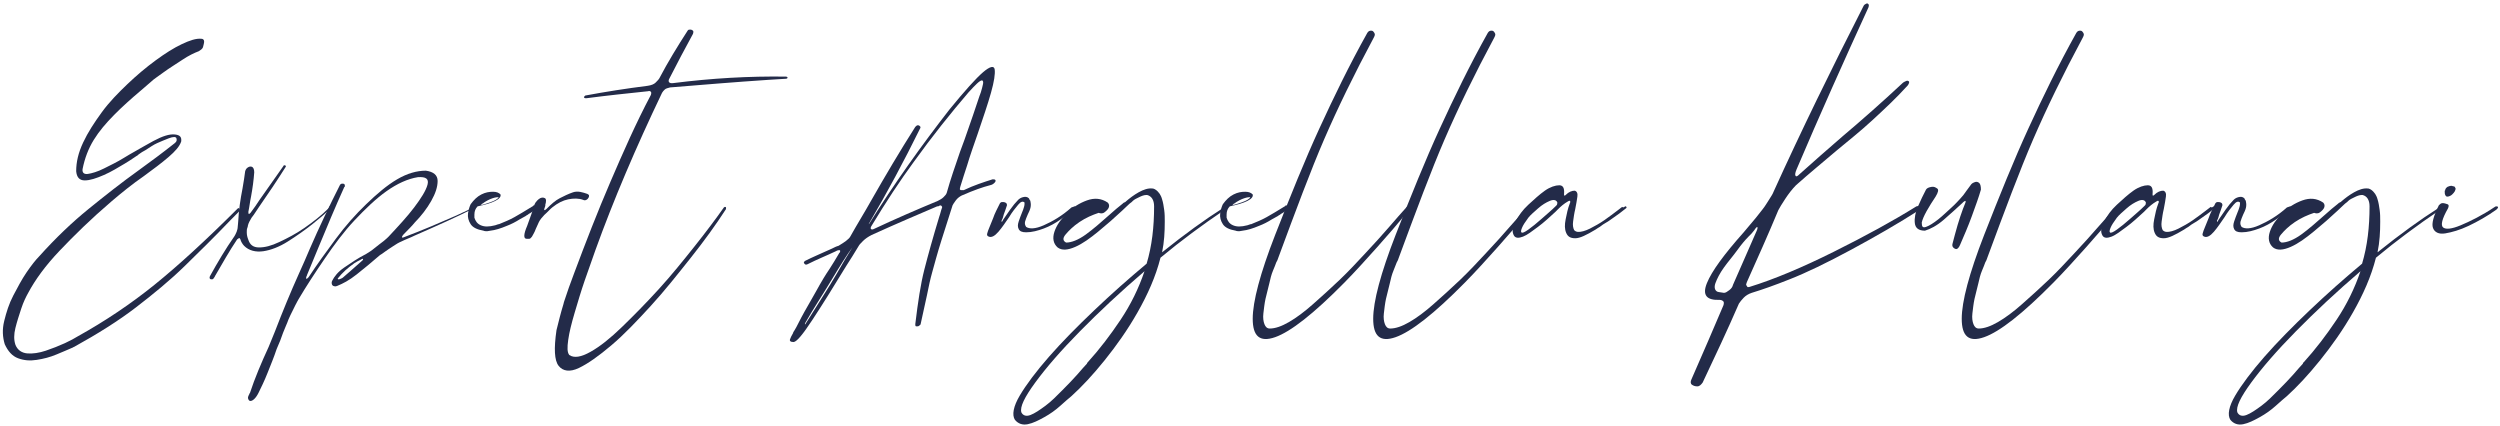 <svg width="634" height="108" viewBox="0 0 634 108" fill="none" xmlns="http://www.w3.org/2000/svg">
<g id="expert">
<path id="Vector" d="M60.824 53.428C60.013 54.251 59.066 55.211 58.255 56.033C54.47 60.009 50.684 63.71 46.899 67.412C43.114 71.114 38.923 74.541 34.461 77.968C30 81.395 24.728 84.686 18.779 87.976C18.644 87.976 18.509 88.113 18.509 88.113C17.292 88.662 15.94 89.21 14.318 89.895C12.695 90.581 11.073 90.992 9.316 91.266C7.558 91.54 6.071 91.403 4.584 90.855C3.097 90.307 2.015 89.073 1.204 87.29C0.663 85.508 0.528 83.589 1.069 81.395C1.61 79.202 2.286 77.008 3.367 74.952C4.449 72.896 5.53 70.839 6.747 69.057C7.964 67.275 9.045 65.904 9.992 64.944C14.182 60.283 18.373 56.307 22.429 53.017C26.485 49.727 30.811 46.3 35.408 43.009C38.247 40.953 41.221 38.759 44.331 36.292C44.871 35.88 44.871 35.469 44.736 35.058C44.601 34.647 43.925 34.647 42.843 35.058C41.762 35.469 40.816 35.88 39.869 36.292C38.923 36.703 37.976 37.388 36.895 38.074C36.354 38.348 35.678 38.759 35.137 39.171C35.137 39.171 35.137 39.171 35.002 39.308C34.326 39.719 33.245 40.542 31.622 41.501C30 42.461 28.243 43.558 26.35 44.38C24.457 45.203 22.835 45.751 21.483 45.751C20.131 45.751 19.455 44.929 19.32 43.421C19.32 41.09 19.861 38.759 21.077 36.155C22.294 33.55 23.916 31.082 25.809 28.477C27.702 25.873 30 23.542 32.298 21.349C34.597 19.155 37.03 17.099 39.464 15.316C41.897 13.534 44.06 12.163 46.088 11.204C48.116 10.244 49.738 9.696 51.09 9.833C51.496 9.833 51.766 10.107 51.766 10.518C51.766 10.929 51.631 11.341 51.496 11.889C51.361 12.437 50.82 12.712 50.414 12.986C49.333 13.397 47.846 14.082 46.223 15.179C44.601 16.276 42.978 17.236 41.491 18.332C40.004 19.429 38.923 20.115 38.382 20.663C37.436 21.486 36.624 22.171 35.678 22.994C33.245 25.05 30.946 27.106 28.919 29.163C26.891 31.219 25.133 33.276 23.781 35.469C22.429 37.663 21.483 40.13 20.942 42.872C20.807 43.832 21.348 44.243 22.294 44.106C23.24 43.969 24.728 43.558 26.35 42.735C27.972 41.913 29.73 41.09 31.487 39.993C33.245 38.897 34.867 38.074 36.219 37.251C37.436 36.566 38.382 36.017 38.923 35.743C41.221 34.51 42.978 33.961 44.331 34.098C45.682 34.235 46.088 34.784 45.953 35.88C45.547 37.114 44.466 38.348 42.708 39.856C40.951 41.364 38.923 42.872 36.489 44.654C33.515 46.711 30.811 48.904 28.243 51.098C23.105 55.485 18.779 59.735 15.129 63.573C11.479 67.412 8.91 70.976 7.153 74.267C6.612 75.226 5.936 76.597 5.395 78.242C4.854 79.888 4.313 81.533 3.908 83.178C3.502 84.823 3.502 86.194 3.908 87.428C4.449 88.799 5.53 89.484 6.882 89.621C8.234 89.758 9.992 89.484 11.614 88.936C13.236 88.387 14.994 87.702 16.481 87.016C17.968 86.331 18.914 85.782 19.59 85.371C26.755 81.395 33.245 77.008 39.193 72.21C45.142 67.412 52.172 60.968 60.283 52.88C60.418 52.743 60.554 52.743 60.689 52.88C60.824 53.017 60.824 53.154 60.824 53.291C60.824 53.428 60.959 53.154 60.824 53.428Z" fill="#232B49"/>
<path id="Vector_2" d="M83.672 52.332C83.807 52.332 83.942 52.469 83.942 52.469C83.942 52.469 83.942 52.606 83.942 52.743C82.726 53.977 81.103 55.348 79.211 56.856C77.318 58.364 75.155 59.872 72.992 61.243C70.829 62.614 68.666 63.436 66.773 63.711C64.88 63.985 63.123 63.573 61.906 62.34C61.501 61.928 61.095 61.243 60.96 60.694C60.825 60.42 60.689 60.283 60.554 60.42C60.419 60.557 60.284 60.557 60.149 60.694C58.121 63.711 56.363 66.864 54.606 69.88C54.606 69.88 54.471 70.017 54.471 70.154C54.2 70.565 54.065 70.839 53.794 70.839C53.524 70.839 53.389 70.839 53.254 70.702C53.118 70.565 53.118 70.291 53.254 70.017C55.146 66.589 57.174 63.162 59.473 59.872C59.608 59.598 59.878 59.186 60.013 58.775C60.149 58.364 60.284 57.953 60.284 57.541C60.284 57.13 60.419 56.582 60.419 56.033C60.554 53.291 60.96 50.55 61.501 47.808C61.771 46.163 62.041 44.654 62.176 43.421C62.312 43.009 62.447 42.735 62.852 42.461C63.258 42.187 63.664 42.187 63.934 42.324C64.204 42.461 64.475 42.872 64.475 43.695C64.34 45.614 64.069 47.67 63.664 49.864C63.393 51.098 63.258 52.469 62.988 53.703C62.988 53.977 62.988 54.251 63.123 54.251C63.258 54.251 63.393 54.114 63.528 53.977C64.34 52.88 65.151 51.783 65.827 50.687C67.855 47.808 69.882 44.929 71.91 42.05C71.91 41.913 72.046 41.913 72.181 41.913C72.316 41.913 72.316 41.913 72.451 42.05C72.586 42.187 72.451 42.187 72.451 42.324C70.288 45.751 67.99 49.179 65.692 52.469C65.016 53.428 64.475 54.388 63.799 55.211C63.393 55.896 62.988 56.582 62.852 57.267C62.852 57.267 62.852 57.541 62.717 57.816C62.582 58.09 62.582 58.501 62.582 58.912C62.582 59.598 62.717 60.146 62.988 60.831C63.393 62.065 64.204 62.751 65.692 62.751C67.179 62.751 68.801 62.34 70.829 61.38C72.857 60.42 75.02 59.324 77.183 57.816C79.346 56.307 81.509 54.662 83.402 52.743C83.402 52.469 83.537 52.332 83.672 52.332Z" fill="#232B49"/>
<path id="Vector_3" d="M119.771 52.469C119.906 52.469 119.906 52.606 119.906 52.743C119.906 52.88 119.771 53.017 119.501 53.154C115.986 54.936 111.119 57.13 105.17 59.735C104.089 60.283 102.872 60.694 101.79 61.243C101.114 61.517 100.438 61.928 99.627 62.477C98.816 63.025 98.14 63.436 97.599 63.847C97.058 64.259 96.653 64.533 96.383 64.67C94.355 66.452 92.327 68.097 90.434 69.605C88.541 71.113 86.919 71.936 85.567 72.484C85.432 72.484 85.297 72.621 85.162 72.621C84.621 72.621 84.35 72.484 84.215 72.21C84.08 71.936 84.08 71.525 84.215 71.251C84.756 70.154 85.702 68.92 87.325 67.823C88.947 66.726 90.704 65.493 92.868 64.396C93.543 63.985 94.22 63.573 95.031 62.888C95.842 62.202 96.653 61.654 97.329 61.106C98.005 60.557 98.41 60.146 98.546 60.009C100.979 57.404 103.277 54.936 105.035 52.606C106.792 50.275 108.009 48.356 108.415 46.848C108.82 45.34 108.009 44.791 105.981 44.929C103.413 45.34 100.709 46.574 98.005 48.493C95.301 50.412 92.597 53.017 89.893 55.896C87.189 58.775 84.756 62.065 82.323 65.63C79.889 69.194 77.726 72.484 75.698 75.912C75.563 76.186 75.293 76.597 74.887 77.42C74.481 78.242 74.076 79.065 73.67 79.887C73.265 80.71 72.994 81.395 72.859 81.807C72.724 82.081 72.589 82.492 72.454 82.766C72.183 83.315 72.048 83.863 71.778 84.412C71.372 85.645 70.831 87.016 70.155 88.524C69.479 90.581 68.668 92.5 67.857 94.556C67.046 96.613 66.235 98.258 65.559 99.629C64.883 101 64.072 101.685 63.531 101.685C63.26 101.685 63.125 101.548 62.99 101.274C62.855 101 62.855 100.726 62.99 100.451C63.125 100.177 63.125 100.04 63.26 99.903C63.26 99.766 63.26 99.766 63.396 99.629C64.612 95.927 66.235 92.089 68.127 87.976C68.668 86.605 69.209 85.371 69.75 84C71.642 79.065 73.67 74.129 75.833 69.331C76.78 67.275 77.726 65.081 78.537 63.162C80.971 57.541 83.539 52.194 86.243 46.848C86.378 46.711 86.513 46.574 86.784 46.574C87.054 46.574 87.189 46.574 87.325 46.711C87.46 46.848 87.46 46.985 87.46 47.259C87.46 47.259 87.46 47.396 87.325 47.396C85.026 52.469 82.863 57.678 80.7 62.888C79.754 65.218 78.808 67.412 77.861 69.743C77.861 69.88 77.861 69.88 77.726 70.017C77.726 70.017 77.726 70.017 77.726 70.154C77.591 70.428 77.591 70.702 77.726 70.702C77.861 70.702 77.996 70.565 78.267 70.291C80.43 67.001 82.728 63.847 85.162 60.557C87.595 57.267 90.164 54.388 92.868 51.783C95.571 49.178 98.14 46.985 100.709 45.477C103.277 43.969 105.711 43.283 108.009 43.283C109.902 43.558 110.983 44.38 110.983 45.888C110.983 47.396 110.443 49.041 109.361 50.961C108.28 52.88 106.792 54.799 105.17 56.444C104.629 57.13 103.683 58.09 102.331 59.461C102.061 59.735 101.925 60.009 101.925 60.146C101.925 60.283 102.196 60.283 102.466 60.146C107.198 58.364 111.659 56.444 115.715 54.662L119.23 53.017C119.5 52.332 119.636 52.332 119.771 52.469ZM91.921 66.041C92.056 65.904 92.056 65.904 92.056 65.767C92.056 65.63 92.056 65.63 92.056 65.63C92.056 65.63 91.786 65.63 91.651 65.767C90.84 66.178 90.299 66.452 89.893 66.726C88.136 67.96 86.784 69.194 85.702 70.565C85.567 70.702 85.702 70.839 85.838 70.839C85.973 70.839 86.108 70.839 86.378 70.702C86.649 70.565 86.784 70.565 86.919 70.428C87.865 69.605 89.623 68.097 91.921 66.041Z" fill="#232B49"/>
<path id="Vector_4" d="M135.856 53.154C135.18 53.566 134.639 53.977 134.099 54.251C134.099 54.251 133.964 54.251 133.964 54.388C133.693 54.525 133.423 54.662 133.288 54.799C132.747 55.074 132.341 55.348 131.8 55.622C130.719 56.307 129.637 56.856 128.556 57.267C126.934 57.953 125.582 58.364 124.365 58.501C124.094 58.501 123.824 58.638 123.554 58.638C123.283 58.638 122.878 58.638 122.607 58.501C120.985 58.227 119.904 57.678 119.363 56.856C118.822 56.033 118.552 55.074 118.687 54.114C118.822 53.154 119.092 52.332 119.363 51.783C120.174 50.687 120.985 49.864 122.067 49.316C123.148 48.767 124.094 48.63 125.041 48.63C125.987 48.63 126.528 48.904 126.934 49.316C127.069 49.864 126.663 50.412 125.582 50.961C124.5 51.509 123.013 51.92 121.12 52.332C120.579 52.88 120.309 53.566 120.309 54.388C120.309 54.388 120.309 54.525 120.309 54.662V54.799C120.309 54.937 120.309 54.937 120.309 55.074V55.211C120.579 56.033 120.985 56.719 121.931 57.13C122.878 57.541 123.959 57.541 125.582 57.13C125.852 56.993 126.122 56.993 126.393 56.856C126.393 56.856 126.393 56.856 126.528 56.856C127.88 56.307 129.232 55.759 130.448 55.074C131.665 54.388 133.288 53.428 135.045 52.332C135.045 52.332 135.18 52.332 135.18 52.195C135.315 52.057 135.451 52.057 135.721 52.195C135.991 52.332 135.991 52.332 135.991 52.469C135.991 52.606 136.127 53.017 135.856 53.154ZM122.337 51.646C122.202 51.646 122.202 51.783 122.067 51.92C122.067 51.92 121.931 51.92 121.931 52.057C123.824 51.509 125.041 51.098 125.717 50.687C126.393 50.275 126.528 50.001 126.393 50.001C126.258 50.001 125.717 50.001 124.906 50.275C124.094 50.549 123.283 50.961 122.337 51.646Z" fill="#232B49"/>
<path id="Vector_5" d="M148.969 49.179C149.24 49.316 149.375 49.453 149.375 49.59C149.375 49.727 149.375 50.001 149.24 50.138C149.104 50.412 148.969 50.55 148.699 50.687C148.428 50.824 148.158 50.824 147.888 50.687C146.806 50.275 145.454 50.275 144.102 50.55C142.75 50.824 141.398 51.509 140.047 52.606C139.506 53.017 138.965 53.703 138.019 54.525C137.478 55.074 136.937 55.759 136.667 56.307C136.396 56.856 136.126 57.541 135.856 58.09C135.585 58.912 135.18 59.461 134.909 60.009C134.639 60.283 134.504 60.557 134.233 60.557C133.963 60.557 133.828 60.557 133.692 60.557H133.557C132.746 60.557 132.746 59.461 133.692 57.267C134.233 55.759 134.774 54.251 135.315 52.743C135.315 52.606 135.45 52.469 135.45 52.195C135.45 52.195 135.45 52.195 135.45 52.057C135.45 52.057 135.585 51.92 135.585 51.783C135.72 51.509 135.856 51.235 136.261 50.824C136.802 50.275 137.343 50.001 137.883 50.138C138.424 50.275 138.559 50.55 138.424 51.372C138.424 51.509 138.289 51.783 138.289 51.92C138.289 51.92 138.289 51.92 138.289 52.057C138.289 52.057 138.289 52.057 138.289 52.195C138.289 52.332 138.154 52.469 138.154 52.606C138.154 52.743 138.019 52.88 138.019 53.017C138.019 53.154 138.019 53.291 138.019 53.291C138.019 53.291 138.289 53.291 138.559 53.017C139.776 51.783 140.858 50.824 141.939 50.275C143.021 49.727 144.102 49.179 145.319 48.767C146.536 48.356 147.752 48.767 148.969 49.179Z" fill="#232B49"/>
<path id="Vector_6" d="M199.394 19.429C199.529 19.429 199.529 19.566 199.664 19.566C199.8 19.566 199.664 19.84 199.664 19.84C199.664 19.84 199.529 19.977 199.259 19.977C197.772 20.115 196.285 20.115 194.797 20.252C186.551 20.8 178.304 21.485 169.922 22.171C169.381 22.308 168.84 22.445 168.57 22.719C168.3 22.994 168.029 23.268 167.894 23.542C161.27 37.388 155.592 50.687 150.995 63.436C150.184 65.767 149.238 68.372 148.291 71.113C147.345 73.855 146.534 76.597 145.723 79.339C144.911 82.081 144.371 84.274 144.1 86.194C143.83 88.113 143.83 89.347 144.371 90.032C145.587 90.855 147.345 90.581 149.778 89.21C152.212 87.839 154.78 85.782 157.755 82.903C160.729 80.025 163.838 76.871 167.083 73.307C170.328 69.743 173.302 66.041 176.141 62.477C178.98 58.912 181.549 55.485 183.577 52.606C183.712 52.469 183.847 52.469 183.847 52.469C183.847 52.469 184.117 52.469 184.117 52.606C184.117 52.743 184.117 52.88 184.117 53.017C181.549 56.993 178.574 61.106 175.195 65.356C171.815 69.605 168.57 73.718 165.055 77.557C161.54 81.395 158.295 84.823 155.051 87.565C151.806 90.307 149.102 92.226 146.804 93.323C144.506 94.419 142.748 94.145 141.667 92.774C140.585 91.403 140.45 88.387 141.126 83.726C141.667 81.533 142.208 79.339 142.884 77.145C142.884 77.008 143.019 76.734 143.019 76.597C143.83 74.129 144.641 71.799 145.587 69.331C148.562 61.38 151.536 53.703 154.78 46.162C158.025 38.622 161.27 31.219 165.055 24.09C165.19 23.679 165.19 23.405 165.055 23.268C164.92 23.131 164.65 22.994 164.379 23.131C159.107 23.679 153.969 24.227 148.697 24.913C148.426 24.913 148.291 24.913 148.156 24.776C148.021 24.639 148.156 24.502 148.156 24.502C148.156 24.502 148.291 24.364 148.426 24.227C153.564 23.268 158.836 22.445 164.244 21.76C165.19 21.623 165.866 21.348 166.272 20.937C166.677 20.526 167.083 20.115 167.218 19.84C169.381 15.728 171.815 11.752 174.383 7.776C174.519 7.502 174.789 7.502 175.059 7.502C175.33 7.502 175.6 7.639 175.735 7.776C175.87 7.913 175.87 8.187 175.735 8.599C173.707 12.3 171.68 16.139 169.652 20.115C169.381 20.8 169.787 21.211 170.733 21.074C180.467 19.84 189.931 19.292 199.394 19.429Z" fill="#232B49"/>
<path id="Vector_7" d="M251.717 45.477C251.987 45.477 252.258 45.477 252.393 45.614C252.528 45.751 252.528 46.025 252.258 46.3C251.987 46.574 251.717 46.848 251.041 46.985C249.419 47.396 246.985 48.219 243.876 49.59C243.335 49.864 242.794 50.275 242.389 50.824C241.983 51.372 241.713 51.783 241.577 52.057C240.631 55.074 239.685 57.953 238.738 60.969C237.657 64.396 236.981 67.001 236.44 68.92C235.899 70.839 235.494 72.759 235.088 74.815C234.683 76.597 234.142 79.065 233.466 82.218C233.466 82.355 233.196 82.492 233.06 82.629C232.925 82.766 232.655 82.766 232.384 82.766C232.114 82.766 232.114 82.492 232.114 82.218C232.79 76.597 233.466 72.073 234.412 68.372C235.359 64.67 236.575 60.283 238.198 54.936C238.468 54.251 238.603 53.428 238.874 52.743C239.009 52.469 238.874 52.332 238.738 52.194C238.603 52.057 238.333 52.057 238.198 52.194C238.062 52.332 237.792 52.332 237.657 52.332C233.196 54.251 227.653 56.582 221.028 59.598C220.217 60.009 219.406 60.557 218.865 61.106C218.324 61.654 217.919 62.065 217.784 62.34C216.702 64.122 215.62 65.904 214.539 67.549C211.294 72.896 208.455 77.42 206.022 81.121C203.588 84.823 202.101 86.605 201.29 86.742C200.479 86.742 200.209 86.468 200.344 86.057C200.479 85.645 200.749 85.097 201.155 84.412C201.155 84.412 201.155 84.412 201.155 84.275C201.561 83.726 202.236 82.492 203.183 80.573C204.264 78.516 205.616 76.323 206.968 73.855C208.32 71.388 209.402 69.605 210.348 68.234C211.159 67.001 211.97 65.63 212.781 64.259C212.781 64.259 212.781 64.122 212.917 64.122C213.187 63.71 213.052 63.436 212.917 63.436C212.781 63.436 212.376 63.436 211.97 63.71C209.672 64.807 207.239 65.767 204.805 67.001C204.535 67.138 204.264 67.138 204.129 67.001C203.994 66.864 203.859 66.727 203.859 66.589C203.859 66.452 203.994 66.315 204.129 66.178C206.022 65.218 208.32 64.259 211.024 63.025C211.565 62.751 212.106 62.477 212.646 62.34C213.322 61.928 213.998 61.517 214.539 61.106C215.08 60.694 215.485 60.283 215.62 60.009C217.378 56.856 219.271 53.84 221.028 50.687C224.543 44.517 228.193 38.348 232.114 32.179C232.384 31.905 232.52 31.768 232.79 31.768C233.06 31.768 233.196 31.905 233.331 32.042C233.466 32.179 233.466 32.453 233.331 32.59C229.275 40.816 224.949 48.904 220.352 56.719C220.352 56.719 220.352 56.719 220.352 56.856C220.352 56.993 220.352 56.856 220.352 56.856C226.841 46.437 233.736 36.84 240.766 27.792C244.687 22.994 247.526 19.84 249.283 18.332C251.041 16.824 252.122 16.55 252.258 17.647C252.393 18.744 252.122 20.663 251.311 23.542C250.5 26.421 249.283 29.985 247.931 33.961C246.985 36.703 246.039 39.308 245.228 42.05C244.687 43.695 244.146 45.34 243.605 47.122C243.605 47.259 243.47 47.396 243.47 47.67C243.47 47.808 243.335 47.945 243.47 48.082C243.605 48.219 243.605 48.219 243.741 48.219C243.876 48.219 243.876 48.219 244.011 48.219C244.146 48.219 244.281 48.219 244.281 48.219H244.417C246.985 46.985 249.554 46.162 251.717 45.477ZM216.161 62.751C216.161 62.751 216.161 62.614 216.161 62.751C216.161 62.614 216.296 62.614 216.296 62.614C216.296 62.614 216.161 62.614 216.161 62.751C214.945 64.396 213.187 67.138 210.889 70.976C208.59 74.815 206.292 78.242 204.264 81.807C204.129 81.944 204.129 82.081 204.129 82.218C204.129 82.355 204.264 82.218 204.4 81.944C205.616 80.025 206.968 77.831 208.455 75.501C209.942 73.17 211.294 70.976 212.241 69.331C213.457 67.138 214.809 64.944 216.161 62.751ZM243.47 38.485C244.281 36.429 244.957 34.372 245.633 32.453C246.309 30.534 247.12 28.203 248.067 25.324C248.202 24.776 248.472 24.227 248.743 23.405C249.013 22.582 249.148 21.897 249.283 21.349C249.419 20.8 249.283 20.389 249.013 20.389C248.472 20.389 247.391 21.486 245.633 23.405C241.172 28.614 236.44 34.51 231.708 41.09C228.193 45.888 224.678 51.235 221.028 57.267C220.758 57.678 220.758 57.953 220.893 58.09C221.028 58.227 221.299 58.227 221.569 58.09C227.112 55.485 232.52 53.154 237.792 50.961C238.333 50.687 238.874 50.412 239.279 50.001C239.685 49.59 239.955 49.316 240.09 48.904C241.037 45.477 242.253 42.05 243.47 38.485Z" fill="#232B49"/>
<path id="Vector_8" d="M272.535 52.332C272.67 52.332 272.67 52.469 272.805 52.469C272.94 52.469 272.805 52.743 272.67 52.743C271.588 53.703 270.372 54.662 269.02 55.622C267.668 56.581 266.181 57.404 264.694 57.953C263.207 58.501 261.719 58.912 260.232 58.912C259.151 58.912 258.61 58.638 258.34 58.09C258.069 57.541 258.069 56.993 258.34 56.17C258.61 55.348 258.88 54.662 259.151 53.977C259.421 53.428 259.556 52.88 259.692 52.469C259.827 52.057 259.827 51.646 259.827 51.372C259.421 50.961 258.88 51.098 258.204 51.92C257.528 52.743 256.717 53.703 255.906 55.074C254.96 56.444 254.149 57.678 253.202 58.775C252.256 59.872 251.445 60.283 250.769 60.009C250.363 59.872 250.228 59.598 250.363 59.186C250.498 58.775 250.634 58.227 250.904 57.678C251.31 56.719 251.58 56.033 251.85 55.348C252.256 54.114 252.932 52.88 253.608 51.509C253.743 51.372 253.878 51.235 254.149 51.235C254.419 51.235 254.689 51.235 254.96 51.372C255.23 51.509 255.365 51.646 255.365 52.057C255.095 52.88 254.825 53.703 254.554 54.388C254.419 54.936 254.284 55.485 254.013 55.896V56.033C254.013 56.033 254.013 56.033 254.013 56.17C254.013 56.307 254.013 56.17 254.013 56.307C254.013 56.444 254.013 56.307 254.013 56.307C254.013 56.307 254.013 56.307 254.149 56.17C254.284 56.033 254.284 56.033 254.284 55.896C254.825 55.074 255.5 54.114 256.176 53.154C256.852 52.194 257.528 51.372 258.204 50.687C258.475 50.412 258.88 50.138 259.421 50.001C259.962 49.864 260.503 49.864 260.908 50.275C260.908 50.275 261.043 50.412 261.043 50.549C261.179 50.687 261.179 50.824 261.314 50.961V51.098C261.449 51.646 261.449 52.195 261.314 52.743C261.179 53.291 260.908 53.84 260.638 54.388C260.367 55.074 260.097 55.622 259.962 56.17C259.827 56.719 259.962 57.13 260.232 57.541C261.043 58.09 262.531 58.09 264.694 57.13C266.857 56.17 269.29 54.799 271.724 52.606C272.264 52.469 272.4 52.332 272.535 52.332Z" fill="#232B49"/>
<path id="Vector_9" d="M310.254 53.428C304.982 56.993 299.574 60.968 294.301 65.356C293.085 70.154 291.057 74.678 288.488 79.202C285.919 83.726 283.08 87.702 280.106 91.403C277.132 95.105 274.293 98.121 271.724 100.451C271.048 101 270.102 101.822 268.885 102.919C267.668 104.016 266.317 104.975 264.829 105.798C263.342 106.621 261.99 107.306 260.639 107.58C259.287 107.854 258.205 107.443 257.394 106.484C256.583 105.25 256.988 103.056 258.611 100.314C260.233 97.572 262.802 94.145 266.046 90.444C269.291 86.742 273.211 82.766 277.538 78.653C281.864 74.541 286.19 70.702 290.786 66.864C292.138 62.339 292.679 57.541 292.679 52.332C292.679 50.687 292.003 49.727 290.922 49.453H290.786C290.786 49.453 290.786 49.453 290.651 49.453C290.11 49.453 289.434 49.727 288.894 50.001C288.353 50.275 287.677 50.549 287.271 50.961C287.271 50.961 287.271 50.961 287.136 51.098C287.136 51.098 287.136 51.098 287.001 51.235C286.866 51.372 286.595 51.509 286.46 51.646C285.919 52.194 285.243 52.743 284.568 53.428C282.675 55.211 280.782 56.856 278.619 58.638C276.456 60.42 274.563 61.791 272.671 62.614C270.778 63.436 269.291 63.573 268.209 62.751C267.128 61.791 266.857 60.42 267.398 58.775C267.939 57.13 269.02 55.622 270.508 54.114C271.995 52.606 273.752 51.509 275.645 50.824C277.538 50.138 279.295 50.275 280.917 51.372C281.323 51.783 281.323 52.194 281.188 52.606C281.053 53.017 280.647 53.428 280.106 53.84C279.565 54.251 279.025 54.114 278.619 53.977C276.997 54.525 275.374 55.211 273.752 56.307C272.13 57.404 271.048 58.501 270.237 59.461C269.426 60.42 269.561 61.106 270.372 61.517C271.724 61.517 273.482 60.831 275.374 59.461C277.267 58.09 279.295 56.307 281.458 54.388C282.54 53.428 283.621 52.469 284.703 51.646C284.838 51.509 284.973 51.372 285.108 51.372C285.108 51.372 285.244 51.235 285.379 51.235L285.514 51.098C286.46 50.275 287.542 49.453 288.759 48.767C289.975 48.082 291.192 47.67 292.274 47.807C292.274 47.807 292.274 47.807 292.409 47.807C292.95 47.945 293.49 48.356 293.896 48.904C293.896 48.904 293.896 49.041 294.031 49.041C294.301 49.453 294.572 50.001 294.707 50.549C294.977 51.372 295.113 52.332 295.248 53.291C295.383 54.251 295.383 55.211 295.383 56.033C295.383 56.033 295.383 56.033 295.383 56.17C295.383 56.17 295.383 56.17 295.383 56.307C295.383 58.775 295.248 61.38 294.707 63.985C300.52 59.323 305.658 55.622 309.984 52.88C310.254 52.743 310.389 52.743 310.525 52.88C310.66 53.017 310.66 53.154 310.66 53.291C310.66 53.428 310.389 53.291 310.254 53.428ZM275.78 91.952C278.889 88.524 281.593 84.96 284.162 81.121C286.731 77.283 288.759 73.17 290.246 68.783C284.162 73.992 278.754 79.065 273.887 84C269.02 88.936 265.235 93.323 262.531 97.024C259.827 100.726 258.611 103.193 259.016 104.564C259.422 105.387 260.233 105.661 261.314 105.25C262.396 104.838 263.613 104.016 265.1 102.919C266.587 101.822 267.939 100.451 269.426 98.943C270.913 97.435 272.13 96.201 273.211 94.968C274.293 93.734 275.104 92.774 275.645 92.226C275.645 92.089 275.78 91.952 275.78 91.952Z" fill="#232B49"/>
<path id="Vector_10" d="M326.612 53.154C325.936 53.566 325.395 53.977 324.855 54.251C324.855 54.251 324.719 54.251 324.719 54.388C324.449 54.525 324.179 54.662 324.043 54.799C323.503 55.074 323.097 55.348 322.556 55.622C321.475 56.307 320.393 56.856 319.312 57.267C317.689 57.953 316.337 58.364 315.121 58.501C314.85 58.501 314.58 58.638 314.31 58.638C314.039 58.638 313.634 58.638 313.363 58.501C311.741 58.227 310.659 57.678 310.119 56.856C309.578 56.033 309.307 55.074 309.443 54.114C309.578 53.154 309.848 52.332 310.119 51.783C310.93 50.687 311.741 49.864 312.822 49.316C313.904 48.767 314.85 48.63 315.797 48.63C316.743 48.63 317.284 48.904 317.689 49.316C317.825 49.864 317.419 50.412 316.337 50.961C315.256 51.509 313.769 51.92 311.876 52.332C311.335 52.88 311.065 53.566 311.065 54.388C311.065 54.388 311.065 54.525 311.065 54.662V54.799C311.065 54.937 311.065 54.937 311.065 55.074V55.211C311.335 56.033 311.741 56.719 312.687 57.13C313.634 57.541 314.715 57.541 316.337 57.13C316.608 56.993 316.878 56.993 317.149 56.856C317.149 56.856 317.149 56.856 317.284 56.856C318.636 56.307 319.988 55.759 321.204 55.074C322.421 54.388 324.043 53.428 325.801 52.332C325.801 52.332 325.936 52.332 325.936 52.195C326.071 52.057 326.206 52.057 326.477 52.195C326.747 52.332 326.747 52.332 326.747 52.469C326.747 52.606 326.747 53.017 326.612 53.154ZM312.958 51.646C312.822 51.646 312.822 51.783 312.687 51.92C312.687 51.92 312.552 51.92 312.552 52.057C314.445 51.509 315.661 51.098 316.337 50.687C317.013 50.275 317.149 50.001 317.013 50.001C316.878 50.001 316.337 50.001 315.526 50.275C314.715 50.549 313.904 50.961 312.958 51.646Z" fill="#232B49"/>
<path id="Vector_11" d="M356.76 52.469C356.895 52.332 357.03 52.332 357.166 52.332C357.301 52.332 357.436 52.469 357.571 52.606C357.706 52.743 357.571 52.88 357.436 53.154C354.597 56.582 351.893 59.735 349.189 62.751C346.486 65.767 343.782 68.783 340.943 71.662C333.101 79.613 327.288 84.138 323.368 85.508C319.447 86.879 317.689 85.234 317.689 80.847C317.689 76.46 319.582 69.331 323.368 59.598C327.288 49.59 330.938 40.542 334.589 32.59C338.239 24.639 342.159 16.55 346.756 8.325C347.026 7.913 347.297 7.776 347.702 7.776C348.108 7.776 348.243 7.913 348.513 8.325C348.784 8.736 348.649 9.01 348.378 9.558C343.376 18.881 339.185 27.518 335.805 35.332C332.425 43.146 328.64 53.291 324.179 65.356C324.044 65.767 323.908 66.178 323.638 66.59C323.503 67.001 323.232 67.686 322.827 68.646C322.421 69.606 322.151 70.702 321.88 71.936C321.61 73.17 321.204 74.541 320.934 75.775C320.664 77.009 320.528 78.379 320.393 79.476C320.258 80.573 320.393 81.533 320.664 82.218C320.934 82.904 321.34 83.315 322.016 83.315C323.368 83.315 324.99 82.766 326.883 81.67C328.775 80.573 330.803 79.065 332.966 77.146C335.129 75.226 337.428 73.17 339.726 70.976C342.024 68.783 344.187 66.452 346.35 64.122C348.513 61.791 350.541 59.598 352.299 57.541C354.056 55.485 355.408 53.977 356.76 52.469Z" fill="#232B49"/>
<path id="Vector_12" d="M387.315 52.469C387.45 52.332 387.585 52.332 387.72 52.332C387.856 52.332 387.991 52.469 388.126 52.606C388.261 52.743 388.126 52.88 387.991 53.154C385.152 56.582 382.448 59.735 379.744 62.751C377.04 65.767 374.336 68.783 371.497 71.662C363.656 79.613 357.843 84.138 353.922 85.508C350.002 86.879 348.244 85.234 348.244 80.847C348.244 76.46 350.137 69.331 353.922 59.598C357.843 49.59 361.493 40.542 365.143 32.59C368.793 24.639 372.714 16.55 377.311 8.325C377.581 7.913 377.851 7.776 378.257 7.776C378.662 7.776 378.798 7.913 379.068 8.325C379.338 8.736 379.203 9.01 378.933 9.558C373.931 18.881 369.74 27.518 366.36 35.332C362.98 43.146 359.195 53.291 354.733 65.356C354.598 65.767 354.463 66.178 354.193 66.59C354.057 67.001 353.787 67.686 353.381 68.646C352.976 69.606 352.705 70.702 352.435 71.936C352.165 73.17 351.759 74.541 351.489 75.775C351.218 77.009 351.083 78.379 350.948 79.476C350.813 80.573 350.948 81.533 351.218 82.218C351.489 82.904 351.894 83.315 352.57 83.315C353.922 83.315 355.545 82.766 357.437 81.67C359.33 80.573 361.358 79.065 363.521 77.146C365.684 75.226 367.982 73.17 370.28 70.976C372.579 68.783 374.742 66.452 376.905 64.122C379.068 61.791 381.096 59.598 382.853 57.541C384.611 55.485 386.098 53.977 387.315 52.469Z" fill="#232B49"/>
<path id="Vector_13" d="M411.919 52.469C412.054 52.469 412.054 52.332 412.189 52.332C412.324 52.332 412.324 52.332 412.324 52.332C412.324 52.332 412.324 52.332 412.46 52.469C412.595 52.606 412.46 52.606 412.46 52.606V52.743C411.108 53.84 410.161 54.525 409.35 55.074C408.539 55.622 407.863 56.17 407.322 56.444C406.781 56.719 406.241 57.13 405.7 57.541C405.43 57.678 405.024 57.953 404.618 58.227C402.32 59.598 400.698 60.42 399.481 60.42C398.264 60.42 397.588 60.009 397.183 59.049C396.777 58.09 396.777 56.993 397.048 55.622C397.318 54.251 397.588 52.88 398.129 51.509C398.264 51.235 398.264 51.098 398.129 50.961C397.994 50.824 397.859 50.961 397.588 51.098C396.642 51.646 395.831 52.332 395.02 53.154C394.884 53.291 394.614 53.565 394.479 53.703C392.992 55.074 391.505 56.444 390.017 57.541C388.53 58.638 387.314 59.598 386.232 60.009C385.151 60.42 384.339 60.42 383.934 59.735C383.393 58.775 383.528 57.678 384.339 56.17C385.151 54.662 386.097 53.291 387.584 51.92C389.071 50.549 390.423 49.316 391.775 48.356C393.127 47.396 394.479 46.985 395.425 46.985C396.372 46.985 396.777 47.67 396.642 49.178C396.642 49.316 396.642 49.316 396.642 49.453C396.642 49.59 396.642 49.59 396.777 49.59C396.912 49.59 396.912 49.59 397.048 49.453C397.859 48.63 398.67 48.356 399.346 48.356C399.887 48.493 400.157 49.041 400.022 49.864C399.887 50.686 399.751 51.783 399.481 53.017C399.211 54.114 399.075 55.211 398.94 56.17C398.805 57.13 398.94 57.815 399.211 58.364C399.751 58.912 400.427 58.912 401.509 58.638C402.59 58.364 403.807 57.678 405.024 56.993C406.241 56.307 407.593 55.348 408.674 54.525C409.756 53.703 410.702 53.017 411.378 52.469C411.648 52.743 411.919 52.469 411.919 52.469ZM385.827 58.912C385.962 59.186 386.638 58.912 387.584 58.227C388.53 57.541 389.747 56.581 390.964 55.485C392.181 54.388 393.533 53.291 394.614 52.194C394.749 52.057 394.884 51.92 394.884 51.783C394.884 51.646 395.02 51.372 394.884 51.235C394.614 50.686 393.938 50.549 392.992 50.961C392.045 51.372 391.099 51.92 390.017 52.88C388.936 53.84 388.125 54.525 387.584 55.211C386.773 56.307 386.232 57.13 385.962 57.815C385.691 58.501 385.691 58.775 385.827 58.912Z" fill="#232B49"/>
<path id="Vector_14" d="M486.95 52.194C487.085 52.194 487.22 52.332 487.22 52.606C487.22 52.88 487.085 53.017 486.679 53.291C481.542 56.581 475.864 59.872 469.51 63.299C463.156 66.727 458.018 69.194 453.828 70.839C450.042 72.347 446.933 73.444 444.229 74.267C443.418 74.541 442.742 74.952 442.201 75.501C441.66 76.049 441.255 76.597 440.984 77.008C438.01 83.863 434.901 90.444 431.791 97.024C431.386 97.573 430.98 97.984 430.439 97.984C429.898 97.984 429.493 97.847 429.087 97.573C428.682 97.298 428.682 96.75 428.952 96.202C431.791 89.758 434.495 83.452 437.064 77.42C437.199 77.008 437.199 76.597 437.064 76.46C436.928 76.323 436.658 76.049 436.117 76.049C432.738 76.186 431.656 74.815 432.873 71.799C434.089 68.783 437.199 64.533 442.201 58.912C443.283 57.678 444.229 56.444 445.31 55.211C445.716 54.662 446.257 53.977 446.933 53.154C447.609 52.332 448.149 51.372 448.69 50.549C449.231 49.727 449.637 49.041 449.772 48.63C456.802 33.139 464.508 17.373 472.619 1.47C472.754 1.196 473.025 1.059 473.295 0.922C473.566 0.784 473.701 0.922 473.836 1.059C473.971 1.196 473.971 1.47 473.836 1.881C467.617 15.454 461.533 29.026 455.585 43.009C455.315 43.695 455.179 44.243 455.315 44.517C455.45 44.791 455.585 44.791 455.991 44.517L456.126 44.38C459.776 41.09 463.561 37.8 467.347 34.51C472.214 30.397 477.351 25.873 482.488 21.074C482.759 20.8 483.164 20.663 483.435 20.526C483.705 20.389 483.975 20.526 484.111 20.663C484.246 20.8 484.111 21.211 483.84 21.623C480.866 24.913 477.757 27.792 474.782 30.534C471.808 33.276 468.699 35.743 465.724 38.211C462.345 41.09 458.83 43.969 455.45 46.985C454.503 47.945 453.557 49.178 452.746 50.412C451.935 51.646 451.259 52.743 450.988 53.291C448.42 59.461 445.716 65.493 443.012 71.525C442.877 71.936 442.742 72.21 442.877 72.347C443.012 72.484 443.012 72.621 443.147 72.759C443.283 72.896 443.418 72.759 443.688 72.759C449.907 70.839 457.072 67.823 465.048 63.847C473.025 59.872 480.055 56.033 486.003 52.332C486.544 52.194 486.814 52.194 486.95 52.194ZM445.446 58.638C445.716 58.09 445.716 57.815 445.716 57.678C445.716 57.541 445.446 57.541 445.31 57.815C445.175 57.953 445.04 58.09 444.905 58.364C444.634 58.638 444.499 58.912 444.229 59.186C444.094 59.323 443.823 59.598 443.418 60.009C442.607 60.831 441.66 61.928 440.579 63.436C439.497 64.944 438.28 66.315 437.199 67.823C436.117 69.331 435.441 70.702 435.036 71.799C434.63 72.896 434.901 73.718 435.577 73.992C435.982 74.129 436.523 74.129 437.199 74.267C437.604 74.267 438.01 73.992 438.551 73.581C439.092 73.17 439.362 72.759 439.497 72.21C441.525 67.549 443.553 63.025 445.446 58.638ZM445.31 58.912C445.31 59.049 445.31 59.049 445.31 58.912C445.31 59.049 445.31 59.049 445.31 58.912C445.31 59.049 445.31 59.049 445.31 58.912C445.446 58.775 445.446 58.638 445.446 58.638C445.446 58.775 445.31 58.912 445.31 58.912Z" fill="#232B49"/>
<path id="Vector_15" d="M499.929 46.711C500.199 46.437 500.469 46.3 500.875 46.162C501.281 46.025 501.686 46.162 501.957 46.437C502.227 46.711 502.362 47.259 502.362 48.082C501.821 50.001 501.01 52.194 500.064 54.799C499.118 57.404 498.036 59.872 497.09 62.065C496.819 62.751 496.414 63.162 496.143 63.162C495.873 63.162 495.603 63.025 495.332 62.751C495.062 62.477 495.062 62.065 495.197 61.654C495.332 60.968 495.603 60.283 495.738 59.598C496.684 56.033 497.63 53.291 498.442 51.372C498.577 50.824 498.442 50.824 497.901 51.235C497.766 51.372 497.63 51.509 497.63 51.509C496.279 52.743 494.656 54.251 492.899 55.759C491.141 57.267 489.519 58.09 488.167 58.501C486.545 58.501 485.733 57.815 485.598 56.581C485.463 55.348 485.733 53.84 486.409 52.332C487.085 50.824 487.761 49.316 488.437 48.082C488.708 47.67 489.113 47.533 489.789 47.396C490.465 47.259 490.871 47.533 491.276 47.807C491.682 48.082 491.547 48.767 490.871 49.864C490.06 51.098 489.248 52.332 488.573 53.566C487.897 54.799 487.491 55.759 487.356 56.444C487.356 57.541 487.626 57.815 488.437 57.541C489.249 57.267 490.33 56.581 491.547 55.622C492.764 54.662 493.845 53.566 494.927 52.606C496.008 51.646 496.684 50.824 497.09 50.412C497.63 49.864 498.171 49.178 498.712 48.356C499.118 47.807 499.523 47.259 499.929 46.711Z" fill="#232B49"/>
<path id="Vector_16" d="M536.567 52.469C536.702 52.332 536.837 52.332 536.972 52.332C537.108 52.332 537.243 52.469 537.378 52.606C537.513 52.743 537.378 52.88 537.243 53.154C534.404 56.582 531.7 59.735 528.996 62.751C526.292 65.767 523.588 68.783 520.749 71.662C512.908 79.613 507.095 84.138 503.174 85.508C499.254 86.879 497.496 85.234 497.496 80.847C497.496 76.46 499.389 69.331 503.174 59.598C507.095 49.59 510.745 40.542 514.395 32.59C518.045 24.639 521.966 16.55 526.563 8.325C526.833 7.913 527.103 7.776 527.509 7.776C527.914 7.776 528.05 7.913 528.32 8.325C528.59 8.736 528.455 9.01 528.185 9.558C523.183 18.881 518.992 27.518 515.612 35.332C512.232 43.146 508.447 53.291 503.985 65.356C503.85 65.767 503.715 66.178 503.445 66.59C503.309 67.001 503.039 67.686 502.633 68.646C502.228 69.606 501.958 70.702 501.687 71.936C501.417 73.17 501.011 74.541 500.741 75.775C500.47 77.009 500.335 78.379 500.2 79.476C500.065 80.573 500.2 81.533 500.47 82.218C500.741 82.904 501.146 83.315 501.822 83.315C503.174 83.315 504.797 82.766 506.689 81.67C508.582 80.573 510.61 79.065 512.773 77.146C514.936 75.226 517.234 73.17 519.533 70.976C521.831 68.783 523.994 66.452 526.157 64.122C528.32 61.791 530.348 59.598 532.105 57.541C533.863 55.485 535.35 53.977 536.567 52.469Z" fill="#232B49"/>
<path id="Vector_17" d="M561.171 52.469C561.306 52.469 561.306 52.332 561.441 52.332C561.576 52.332 561.576 52.332 561.576 52.332C561.576 52.332 561.576 52.332 561.711 52.469C561.847 52.606 561.711 52.606 561.711 52.606V52.743C560.36 53.84 559.413 54.525 558.602 55.074C557.791 55.622 557.115 56.17 556.574 56.444C556.033 56.719 555.493 57.13 554.952 57.541C554.681 57.678 554.276 57.953 553.87 58.227C551.572 59.598 549.95 60.42 548.733 60.42C547.516 60.42 546.84 60.009 546.435 59.049C546.029 58.09 546.029 56.993 546.3 55.622C546.57 54.251 546.84 52.88 547.381 51.509C547.516 51.235 547.516 51.098 547.381 50.961C547.246 50.824 547.111 50.961 546.84 51.098C545.894 51.646 545.083 52.332 544.272 53.154C544.136 53.291 543.866 53.565 543.731 53.703C542.244 55.074 540.757 56.444 539.269 57.541C537.782 58.638 536.566 59.598 535.484 60.009C534.403 60.42 533.591 60.42 533.186 59.735C532.645 58.775 532.78 57.678 533.591 56.17C534.403 54.662 535.349 53.291 536.836 51.92C538.323 50.549 539.675 49.316 541.027 48.356C542.379 47.396 543.731 46.985 544.677 46.985C545.624 46.985 546.029 47.67 545.894 49.178C545.894 49.316 545.894 49.316 545.894 49.453C545.894 49.59 545.894 49.59 546.029 49.59C546.164 49.59 546.164 49.59 546.3 49.453C547.111 48.63 547.922 48.356 548.598 48.356C549.139 48.493 549.409 49.041 549.274 49.864C549.139 50.686 549.003 51.783 548.733 53.017C548.463 54.114 548.327 55.211 548.192 56.17C548.057 57.13 548.192 57.815 548.463 58.364C549.003 58.912 549.679 58.912 550.761 58.638C551.842 58.364 553.059 57.678 554.276 56.993C555.493 56.307 556.845 55.348 557.926 54.525C559.008 53.703 559.954 53.017 560.63 52.469C560.9 52.743 561.171 52.469 561.171 52.469ZM535.079 58.912C535.214 59.186 535.89 58.912 536.836 58.227C537.782 57.541 538.999 56.581 540.216 55.485C541.433 54.388 542.785 53.291 543.866 52.194C544.001 52.057 544.136 51.92 544.136 51.783C544.136 51.646 544.272 51.372 544.136 51.235C543.866 50.686 543.19 50.549 542.244 50.961C541.297 51.372 540.351 51.92 539.269 52.88C538.188 53.84 537.377 54.525 536.836 55.211C536.025 56.307 535.484 57.13 535.214 57.815C534.943 58.501 534.943 58.775 535.079 58.912Z" fill="#232B49"/>
<path id="Vector_18" d="M580.775 52.332C580.91 52.332 580.91 52.469 581.045 52.469C581.181 52.469 581.045 52.743 580.91 52.743C579.829 53.703 578.612 54.662 577.26 55.622C575.908 56.581 574.421 57.404 572.934 57.953C571.447 58.501 569.96 58.912 568.472 58.912C567.391 58.912 566.85 58.638 566.58 58.09C566.309 57.541 566.309 56.993 566.58 56.17C566.85 55.348 567.121 54.662 567.391 53.977C567.661 53.428 567.797 52.88 567.932 52.469C568.067 52.057 568.067 51.646 568.067 51.372C567.661 50.961 567.121 51.098 566.445 51.92C565.769 52.743 564.958 53.703 564.146 55.074C563.2 56.444 562.389 57.678 561.443 58.775C560.496 59.872 559.685 60.283 559.009 60.009C558.603 59.872 558.468 59.598 558.603 59.186C558.739 58.775 558.874 58.227 559.144 57.678C559.55 56.719 559.82 56.033 560.091 55.348C560.496 54.114 561.172 52.88 561.848 51.509C561.983 51.372 562.118 51.235 562.389 51.235C562.659 51.235 562.93 51.235 563.2 51.372C563.47 51.509 563.606 51.646 563.606 52.057C563.335 52.88 563.065 53.703 562.794 54.388C562.659 54.936 562.524 55.485 562.254 55.896V56.033C562.254 56.033 562.254 56.033 562.254 56.17C562.254 56.307 562.254 56.17 562.254 56.307C562.254 56.444 562.254 56.307 562.254 56.307C562.254 56.307 562.254 56.307 562.389 56.17C562.524 56.033 562.524 56.033 562.524 55.896C563.065 55.074 563.741 54.114 564.417 53.154C565.093 52.194 565.769 51.372 566.445 50.687C566.715 50.412 567.121 50.138 567.661 50.001C568.202 49.864 568.743 49.864 569.148 50.275C569.148 50.275 569.284 50.412 569.284 50.549C569.419 50.687 569.419 50.824 569.554 50.961V51.098C569.689 51.646 569.689 52.195 569.554 52.743C569.419 53.291 569.149 53.84 568.878 54.388C568.608 55.074 568.337 55.622 568.202 56.17C568.067 56.719 568.202 57.13 568.472 57.541C569.284 58.09 570.771 58.09 572.934 57.13C575.097 56.17 577.53 54.799 579.964 52.606C580.505 52.469 580.64 52.332 580.775 52.332Z" fill="#232B49"/>
<path id="Vector_19" d="M618.492 53.428C613.22 56.993 607.812 60.968 602.54 65.356C601.323 70.154 599.295 74.678 596.726 79.202C594.158 83.726 591.319 87.702 588.344 91.403C585.37 95.105 582.531 98.121 579.962 100.451C579.287 101 578.34 101.822 577.123 102.919C575.907 104.016 574.555 104.975 573.068 105.798C571.581 106.621 570.229 107.306 568.877 107.58C567.525 107.854 566.443 107.443 565.632 106.484C564.821 105.25 565.227 103.056 566.849 100.314C568.471 97.572 571.04 94.145 574.284 90.444C577.529 86.742 581.45 82.766 585.776 78.653C590.102 74.541 594.428 70.702 599.025 66.864C600.377 62.339 600.917 57.541 600.917 52.332C600.917 50.687 600.241 49.727 599.16 49.453H599.025C599.025 49.453 599.025 49.453 598.889 49.453C598.349 49.453 597.673 49.727 597.132 50.001C596.591 50.275 595.915 50.549 595.51 50.961C595.51 50.961 595.51 50.961 595.374 51.098C595.374 51.098 595.374 51.098 595.239 51.235C595.104 51.372 594.834 51.509 594.698 51.646C594.158 52.194 593.482 52.743 592.806 53.428C590.913 55.211 589.02 56.856 586.857 58.638C584.694 60.42 582.802 61.791 580.909 62.614C579.016 63.436 577.529 63.573 576.448 62.751C575.366 61.791 575.096 60.42 575.636 58.775C576.177 57.13 577.259 55.622 578.746 54.114C580.233 52.606 581.99 51.509 583.883 50.824C585.776 50.138 587.533 50.275 589.156 51.372C589.561 51.783 589.561 52.194 589.426 52.606C589.291 53.017 588.885 53.428 588.344 53.84C587.804 54.251 587.263 54.114 586.857 53.977C585.235 54.525 583.613 55.211 581.99 56.307C580.368 57.404 579.287 58.501 578.475 59.461C577.664 60.42 577.799 61.106 578.611 61.517C579.962 61.517 581.72 60.831 583.613 59.461C585.505 58.09 587.533 56.307 589.696 54.388C590.778 53.428 591.859 52.469 592.941 51.646C593.076 51.509 593.211 51.372 593.347 51.372C593.347 51.372 593.482 51.235 593.617 51.235L593.752 51.098C594.698 50.275 595.78 49.453 596.997 48.767C598.213 48.082 599.43 47.67 600.512 47.807C600.512 47.807 600.512 47.807 600.647 47.807C601.188 47.945 601.728 48.356 602.134 48.904C602.134 48.904 602.134 49.041 602.269 49.041C602.54 49.453 602.81 50.001 602.945 50.549C603.216 51.372 603.351 52.332 603.486 53.291C603.621 54.251 603.621 55.211 603.621 56.033C603.621 56.033 603.621 56.033 603.621 56.17C603.621 56.17 603.621 56.17 603.621 56.307C603.621 58.775 603.486 61.38 602.945 63.985C608.758 59.323 613.896 55.622 618.222 52.88C618.492 52.743 618.627 52.743 618.763 52.88C618.898 53.017 618.898 53.154 618.898 53.291C618.898 53.428 618.627 53.291 618.492 53.428ZM584.153 91.952C587.263 88.524 589.967 84.96 592.535 81.121C595.104 77.283 597.132 73.17 598.619 68.783C592.535 73.992 587.128 79.065 582.261 84C577.394 88.936 573.609 93.323 570.905 97.024C568.201 100.726 566.984 103.193 567.39 104.564C567.795 105.387 568.606 105.661 569.688 105.25C570.769 104.838 571.986 104.016 573.473 102.919C574.96 101.822 576.312 100.451 577.799 98.943C579.287 97.435 580.503 96.201 581.585 94.968C582.666 93.734 583.477 92.774 584.018 92.226C584.018 92.089 584.018 91.952 584.153 91.952Z" fill="#232B49"/>
<path id="Vector_20" d="M632.689 52.469C632.824 52.332 633.095 52.332 633.23 52.332C633.365 52.332 633.5 52.469 633.5 52.606C633.5 52.743 633.365 52.88 633.095 53.154C630.796 54.799 628.363 56.17 626.065 57.267C623.766 58.364 621.738 58.912 620.116 59.186C618.494 59.461 617.412 58.912 617.007 57.815C616.601 56.719 617.142 54.799 618.494 52.057C618.764 51.783 619.035 51.509 619.44 51.509C619.846 51.509 620.251 51.646 620.657 51.783C621.063 51.92 621.062 52.332 620.792 52.88C619.305 55.485 618.899 57.13 619.575 57.678C620.251 58.227 621.738 58.09 624.037 57.13C626.335 56.17 629.444 54.662 632.689 52.469ZM620.657 49.864C620.387 49.864 620.251 49.727 620.116 49.453C619.981 49.178 619.981 48.904 619.981 48.493C619.981 48.356 619.981 48.356 620.116 48.219C620.116 48.219 620.116 48.219 620.116 48.082C620.251 47.67 620.522 47.533 620.657 47.396C620.927 47.259 621.333 47.122 621.738 47.122C621.874 47.122 622.009 47.259 622.279 47.259C622.55 47.259 622.55 47.533 622.685 47.67C622.82 47.807 622.685 48.219 622.55 48.493C622.414 48.767 622.144 49.041 621.874 49.316C621.603 49.59 621.063 49.864 620.657 49.864Z" fill="#232B49"/>
</g>
</svg>
